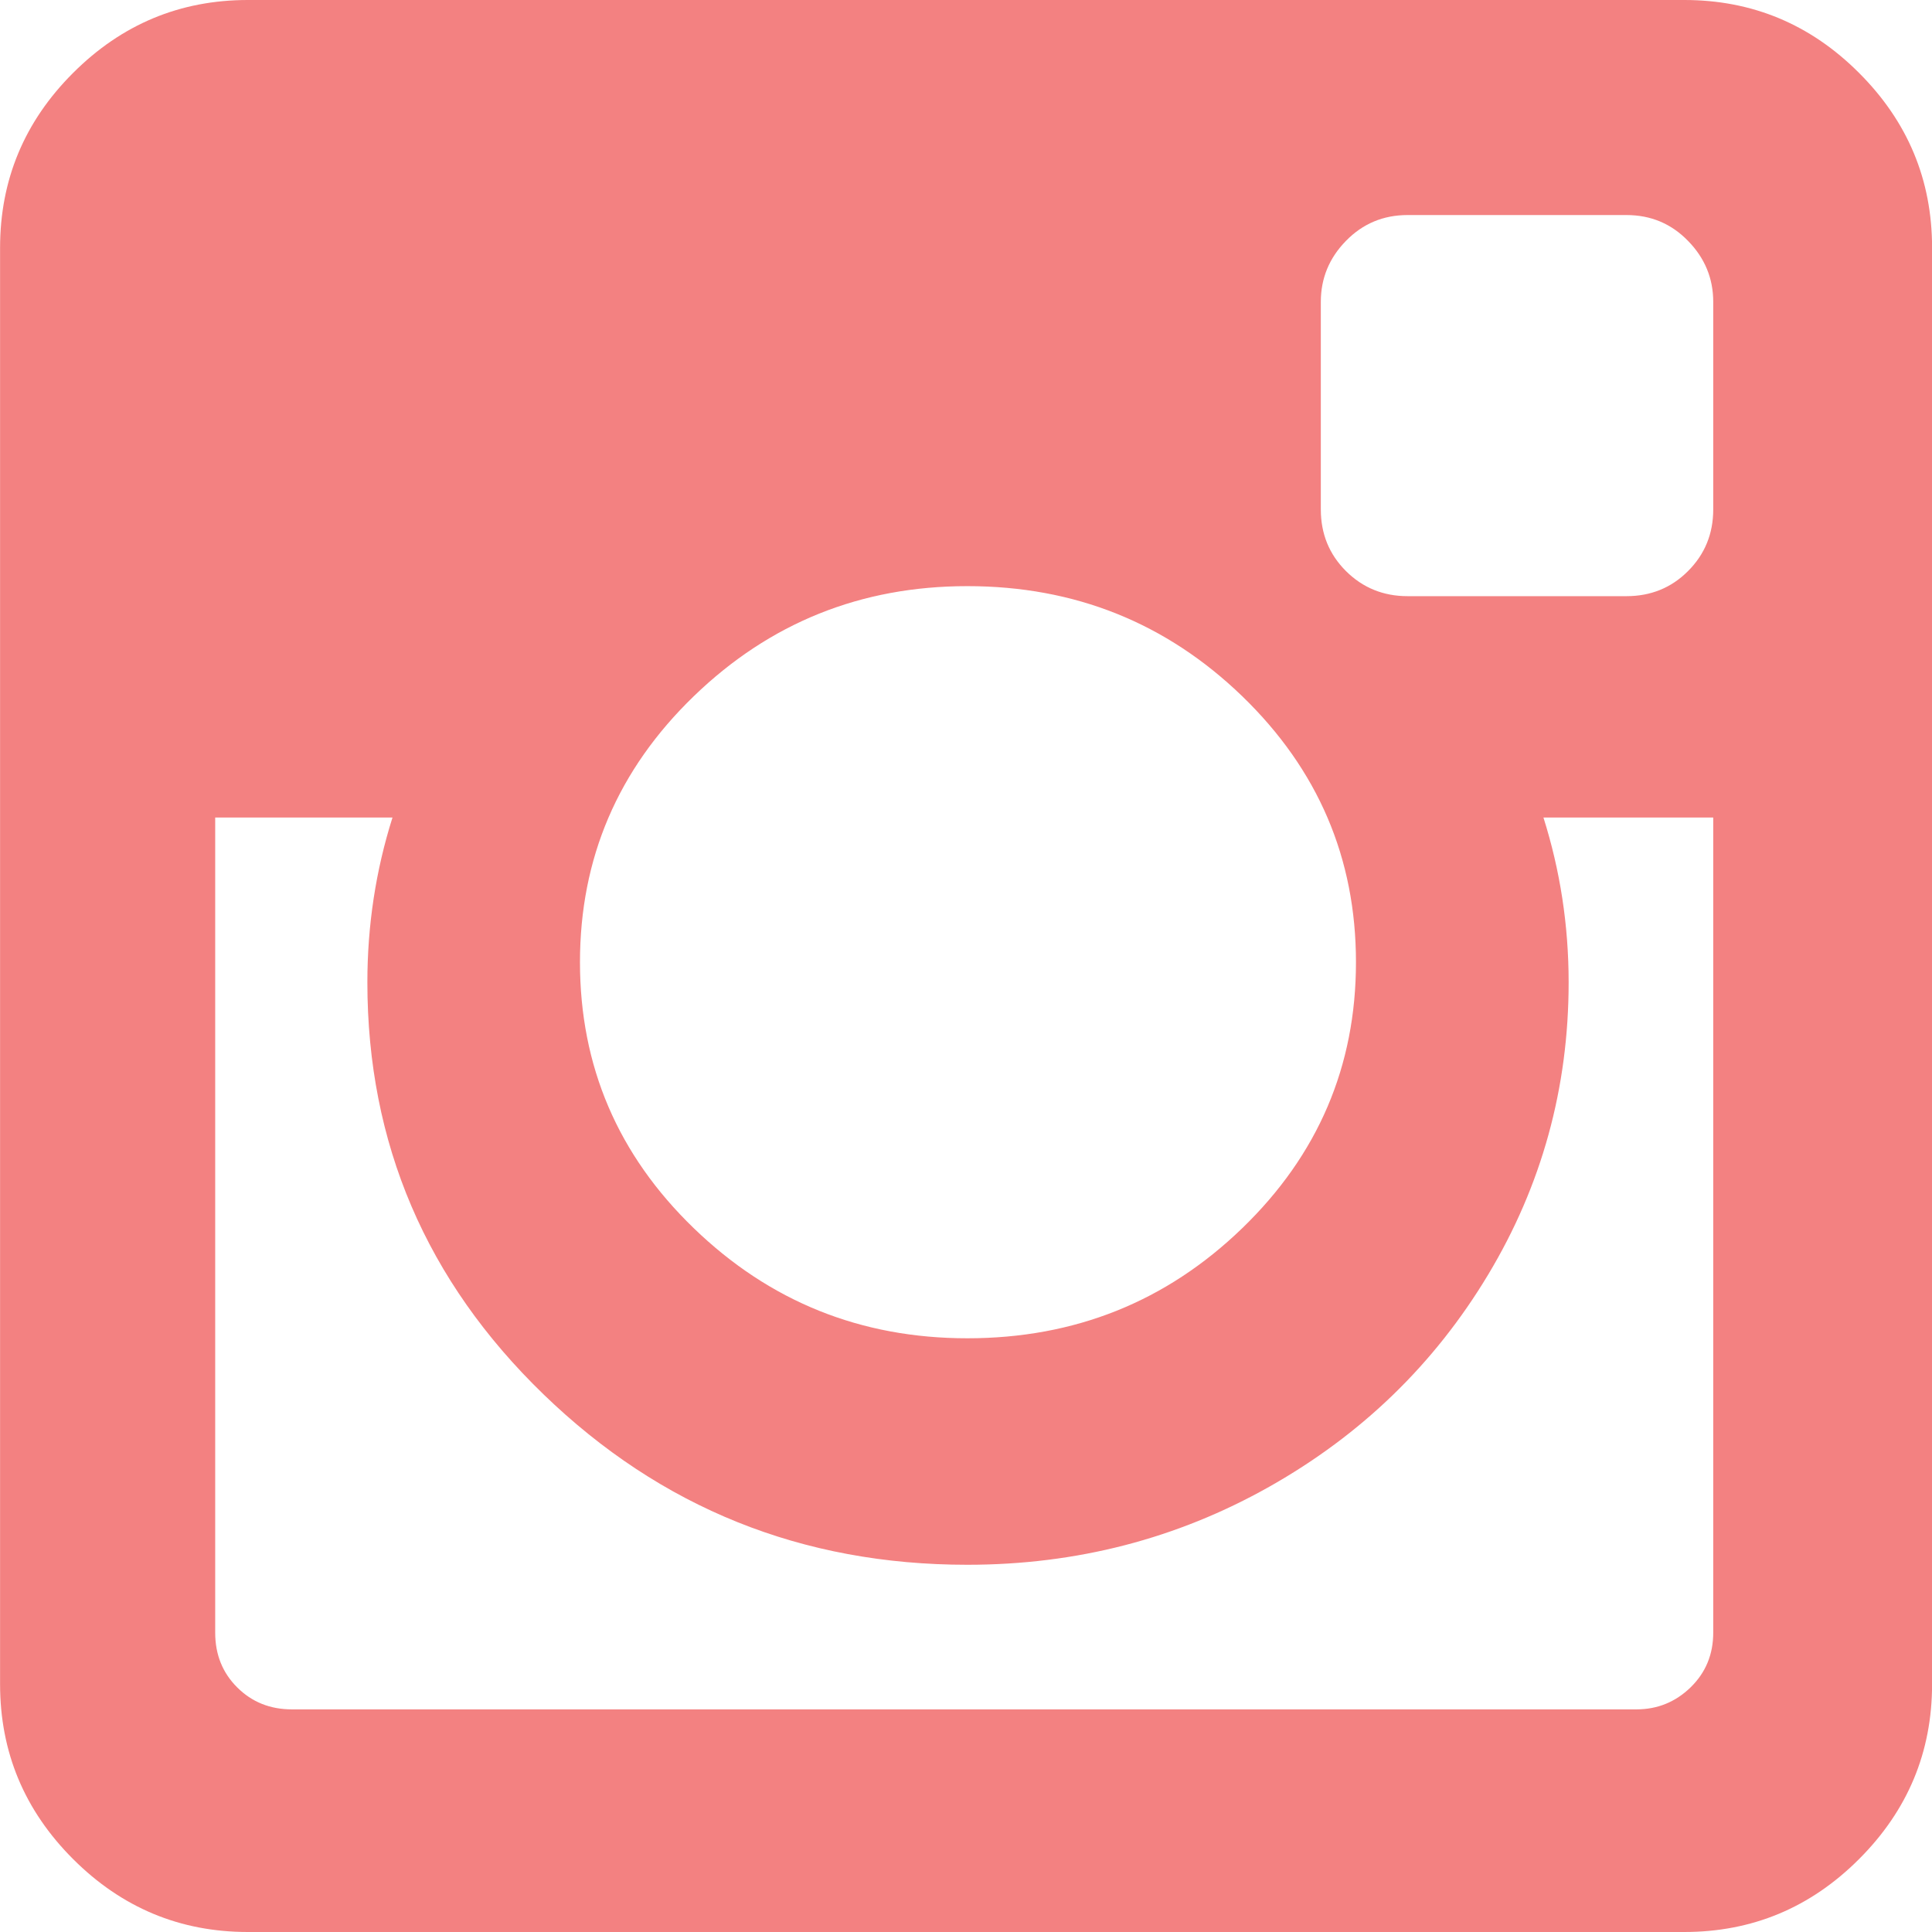 <svg width="26" height="26" viewBox="0 0 26 26" fill="none" xmlns="http://www.w3.org/2000/svg">
<path d="M25.019 0.982C24.365 0.327 23.581 0 22.667 0H3.336C2.422 0 1.638 0.327 0.983 0.982C0.328 1.636 0.001 2.421 0.001 3.335V22.665C0.001 23.579 0.328 24.363 0.983 25.018C1.638 25.673 2.422 26 3.336 26H22.666C23.58 26 24.365 25.673 25.019 25.018C25.674 24.363 26.001 23.579 26.001 22.665V3.335C26.001 2.42 25.674 1.637 25.019 0.982ZM9.337 9.369C10.358 8.382 11.585 7.888 13.018 7.888C14.463 7.888 15.695 8.382 16.717 9.369C17.738 10.357 18.248 11.55 18.248 12.949C18.248 14.348 17.738 15.542 16.717 16.529C15.695 17.517 14.463 18.01 13.018 18.01C11.585 18.01 10.358 17.516 9.337 16.529C8.315 15.542 7.805 14.348 7.805 12.949C7.805 11.55 8.315 10.357 9.337 9.369ZM23.056 21.971C23.056 22.265 22.954 22.51 22.751 22.708C22.548 22.905 22.305 23.004 22.023 23.004H3.928C3.635 23.004 3.389 22.905 3.192 22.708C2.994 22.511 2.896 22.265 2.896 21.971V11.002H5.282C5.057 11.713 4.944 12.453 4.944 13.22C4.944 15.387 5.734 17.235 7.314 18.764C8.894 20.293 10.795 21.058 13.018 21.058C14.485 21.058 15.839 20.708 17.081 20.008C18.322 19.308 19.303 18.358 20.026 17.155C20.748 15.954 21.11 14.642 21.11 13.22C21.11 12.453 20.996 11.714 20.771 11.002H23.056V21.972H23.056V21.971ZM23.056 6.855C23.056 7.183 22.943 7.459 22.717 7.685C22.492 7.911 22.215 8.023 21.888 8.023H18.943C18.616 8.023 18.339 7.91 18.113 7.685C17.887 7.459 17.775 7.183 17.775 6.855V4.063C17.775 3.747 17.887 3.473 18.113 3.242C18.339 3.01 18.616 2.894 18.943 2.894H21.888C22.215 2.894 22.492 3.01 22.717 3.242C22.943 3.473 23.056 3.747 23.056 4.063V6.855Z" fill="#F38181"/>
</svg>
